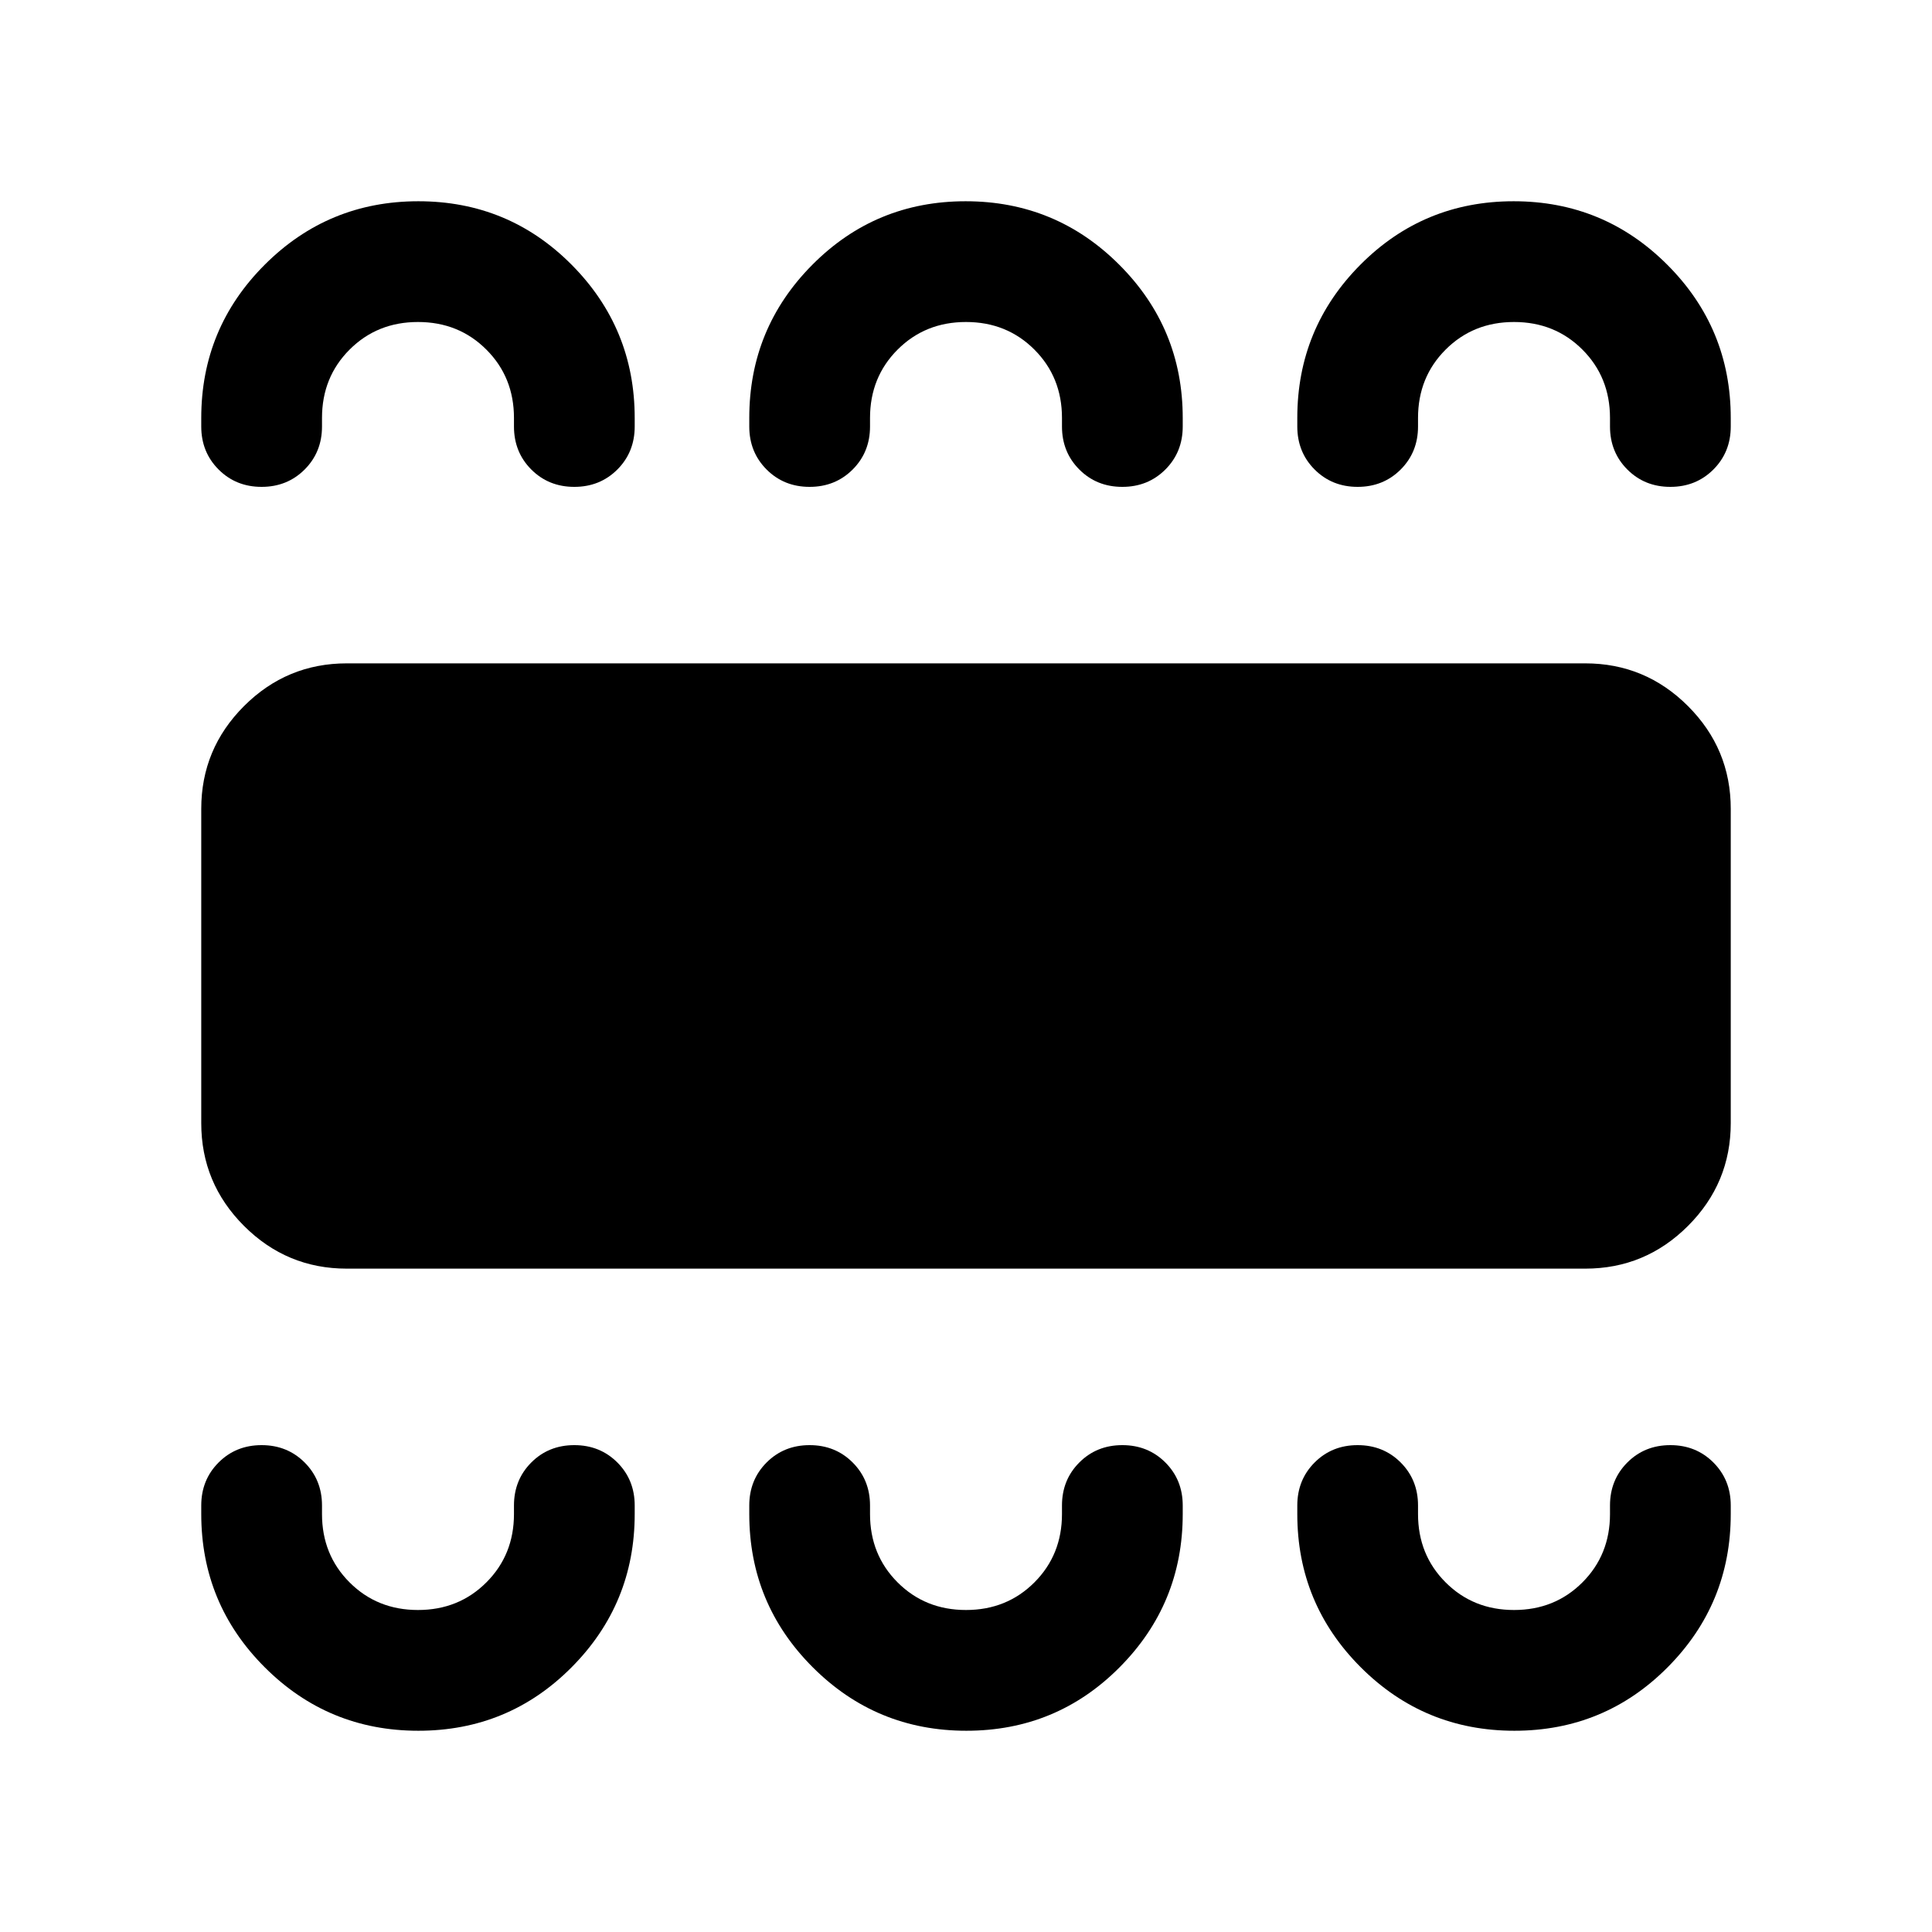 <svg xmlns="http://www.w3.org/2000/svg" height="24" viewBox="0 -960 960 960" width="24"><path d="M207.87-100q44.8 0 76.16-31.54 31.35-31.54 31.35-76.15v-4.23q0-12.75-8.62-21.38-8.63-8.62-21.39-8.62-12.75 0-21.37 8.62-8.61 8.63-8.61 21.38v4.23q0 20.27-13.72 33.98Q227.96-160 207.69-160q-20.27 0-33.98-13.71Q160-187.42 160-207.69v-4.23q0-12.75-8.63-21.38-8.63-8.62-21.38-8.62-12.76 0-21.37 8.62-8.62 8.63-8.62 21.38v4.23q0 44.61 31.54 76.15Q163.08-100 207.87-100Zm272.31 0q44.8 0 76.15-31.54 31.36-31.54 31.36-76.15v-4.23q0-12.75-8.63-21.38-8.63-8.62-21.38-8.62-12.76 0-21.37 8.62-8.62 8.63-8.62 21.38v4.23q0 20.27-13.71 33.98Q500.27-160 480-160q-20.27 0-33.98-13.71-13.71-13.71-13.71-33.98v-4.23q0-12.75-8.63-21.38-8.63-8.62-21.39-8.62-12.75 0-21.37 8.62-8.61 8.63-8.61 21.38v4.23q0 44.61 31.54 76.15Q435.39-100 480.18-100Zm272.31 0q44.79 0 76.15-31.54Q860-163.08 860-207.69v-4.23q0-12.75-8.63-21.38-8.63-8.62-21.38-8.62-12.76 0-21.37 8.62-8.62 8.63-8.62 21.38v4.23q0 20.27-13.71 33.98Q772.58-160 752.31-160q-20.27 0-33.98-13.71-13.72-13.71-13.72-33.98v-4.23q0-12.75-8.62-21.38-8.63-8.62-21.39-8.62-12.75 0-21.37 8.62-8.61 8.63-8.61 21.38v4.23q0 44.61 31.53 76.15Q707.69-100 752.49-100ZM172.31-329.62q-29.83 0-51.07-21.24Q100-372.1 100-401.92v-156.16q0-29.82 21.24-51.06 21.24-21.24 51.07-21.24h615.38q29.83 0 51.07 21.24Q860-587.9 860-558.08v156.16q0 29.82-21.24 51.06-21.24 21.24-51.07 21.24H172.31ZM207.87-860q44.8 0 76.16 31.54 31.35 31.54 31.35 76.15v4.23q0 12.75-8.62 21.38-8.63 8.62-21.39 8.62-12.75 0-21.37-8.62-8.61-8.63-8.61-21.38v-4.23q0-20.27-13.72-33.98Q227.96-800 207.69-800q-20.27 0-33.98 13.71Q160-772.58 160-752.31v4.23q0 12.75-8.63 21.38-8.63 8.62-21.38 8.62-12.76 0-21.37-8.62-8.62-8.63-8.62-21.38v-4.23q0-44.61 31.54-76.15Q163.08-860 207.87-860Zm271.95 0q44.79 0 76.33 31.54t31.54 76.15v4.23q0 12.75-8.63 21.38-8.63 8.62-21.38 8.62-12.76 0-21.37-8.62-8.62-8.63-8.62-21.38v-4.23q0-20.27-13.71-33.98Q500.27-800 480-800q-20.27 0-33.98 13.71-13.71 13.71-13.71 33.98v4.23q0 12.75-8.63 21.38-8.63 8.62-21.39 8.62-12.75 0-21.37-8.62-8.61-8.63-8.61-21.38v-4.23q0-44.61 31.36-76.15Q435.02-860 479.82-860Zm272.31 0q44.79 0 76.33 31.54T860-752.31v4.23q0 12.75-8.63 21.38-8.63 8.62-21.38 8.62-12.76 0-21.37-8.62-8.62-8.63-8.62-21.38v-4.23q0-20.27-13.71-33.98Q772.58-800 752.31-800q-20.27 0-33.98 13.71-13.72 13.71-13.72 33.98v4.23q0 12.75-8.62 21.38-8.63 8.62-21.39 8.62-12.75 0-21.37-8.62-8.61-8.63-8.61-21.38v-4.23q0-44.61 31.35-76.15Q707.33-860 752.13-860Z"/></svg>